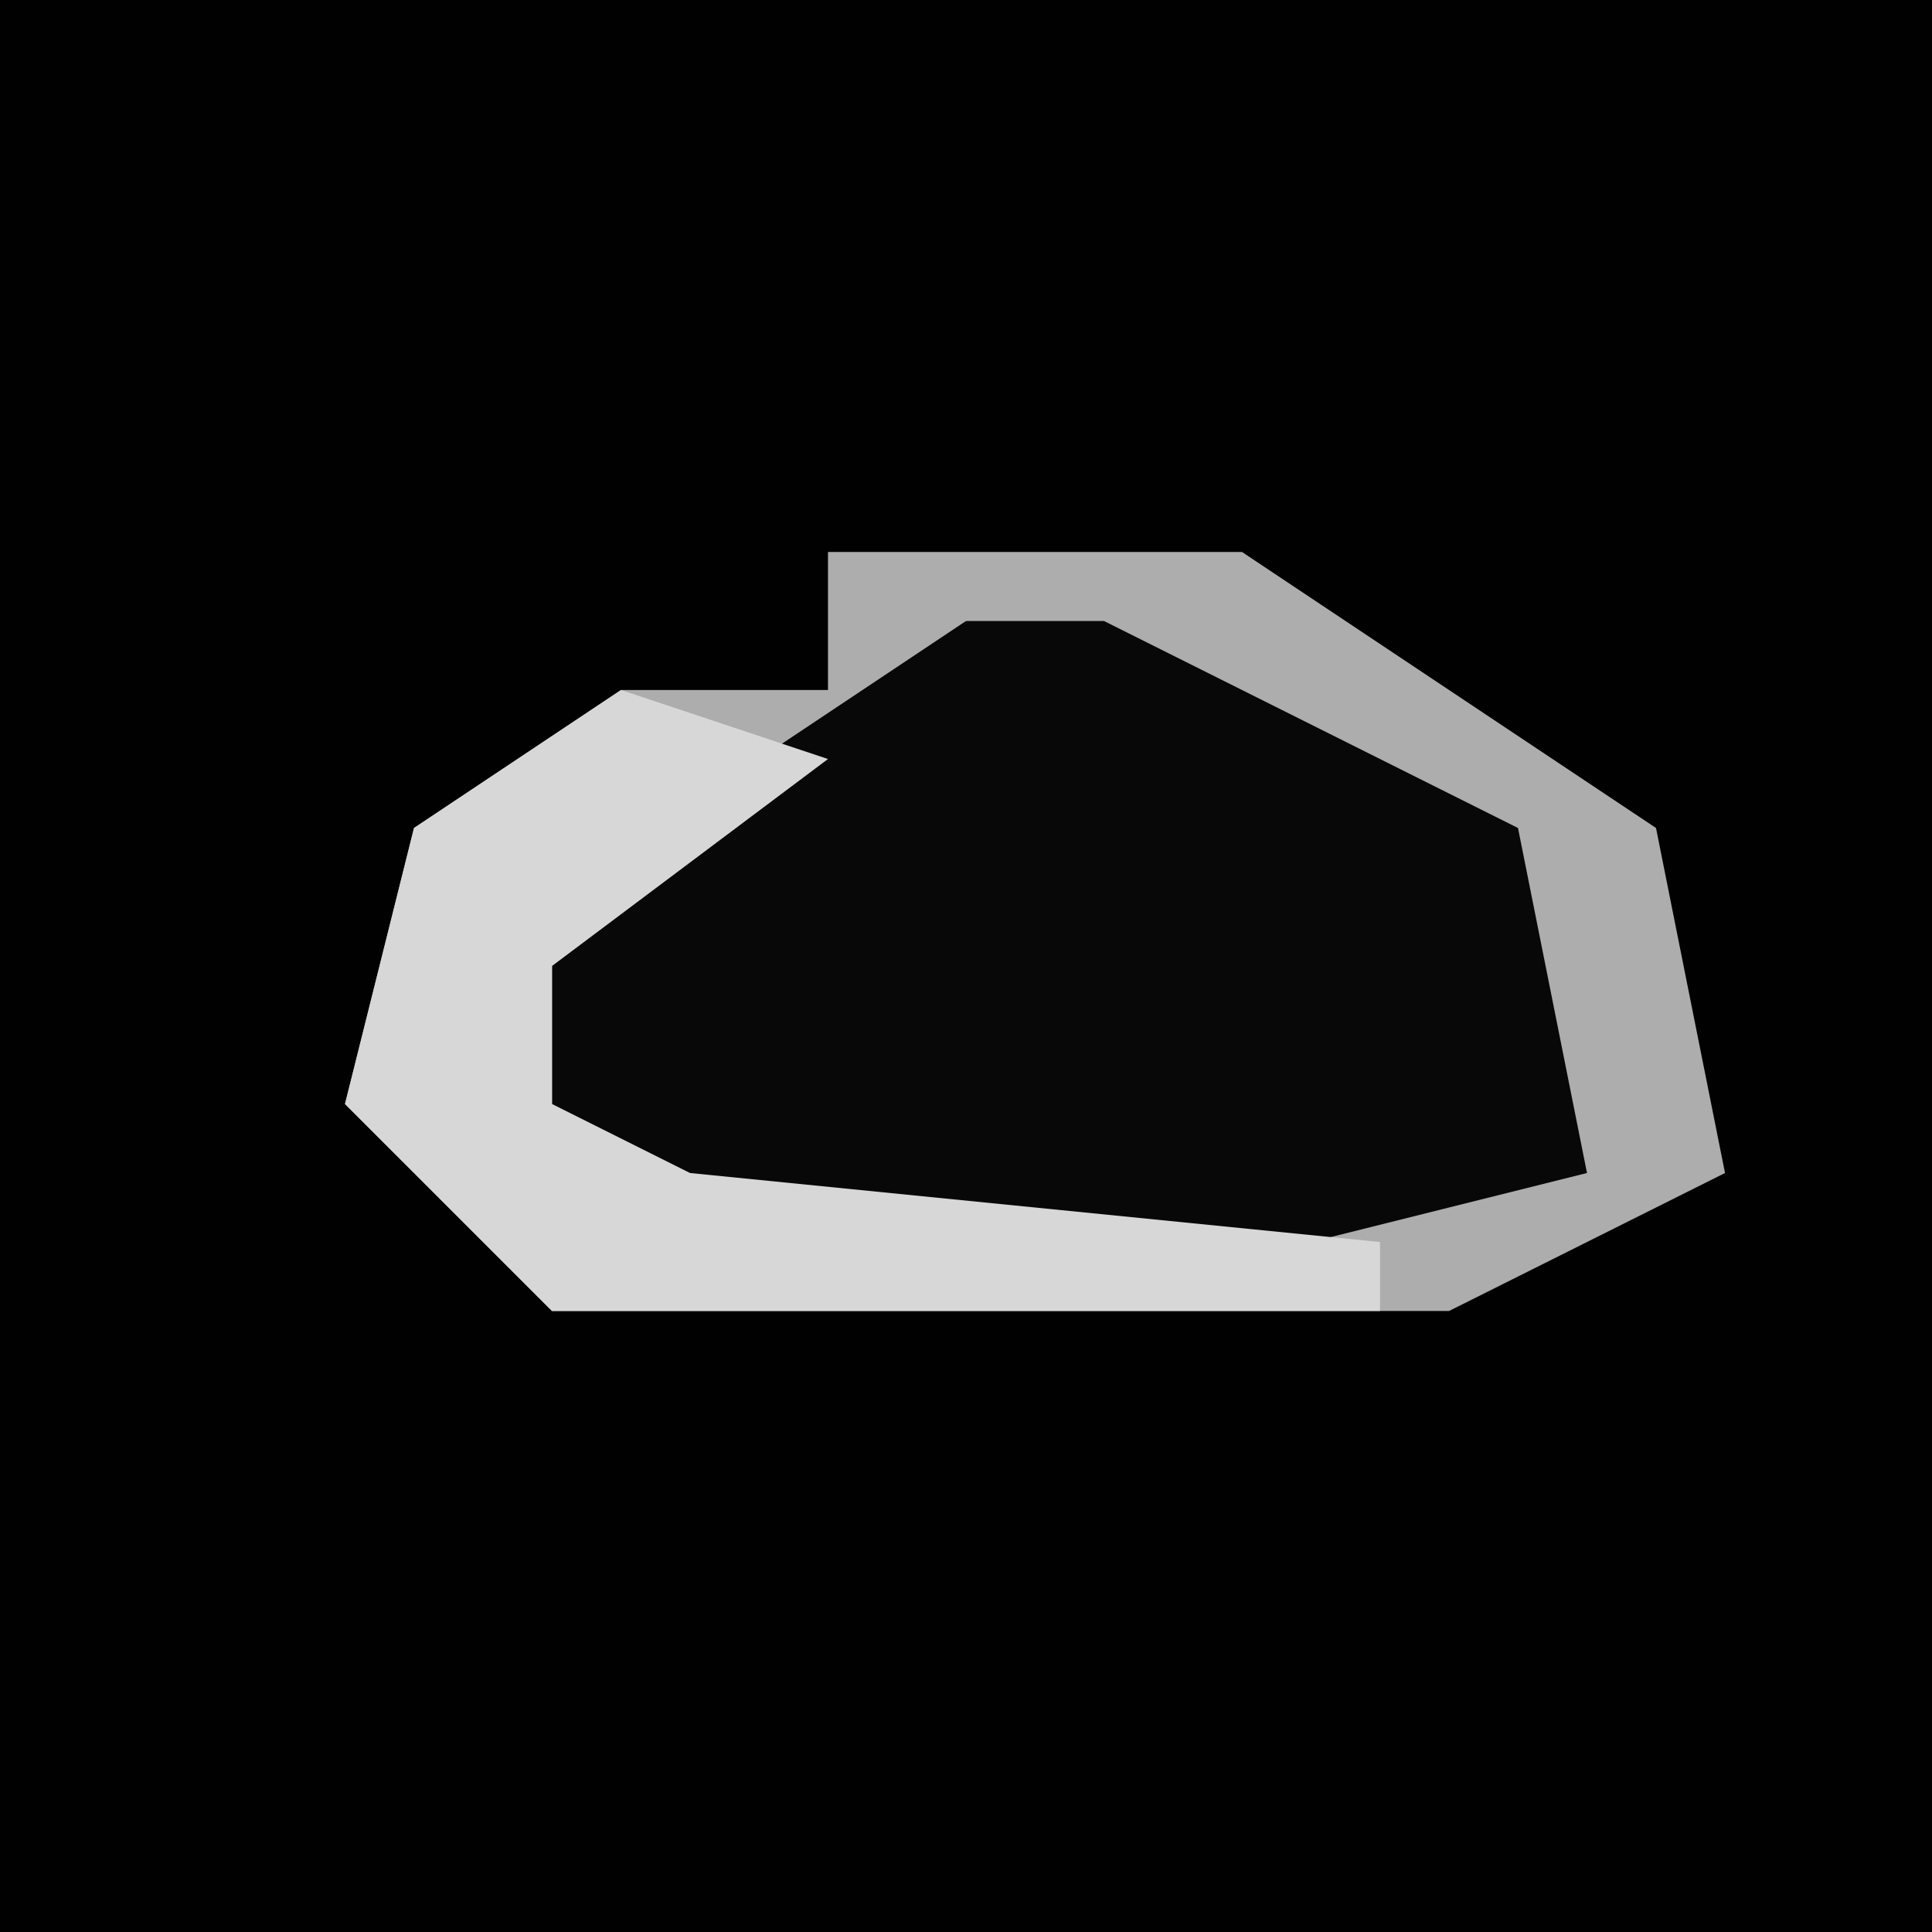 <?xml version="1.0" encoding="UTF-8"?>
<svg version="1.1" xmlns="http://www.w3.org/2000/svg" width="28" height="28">
<path d="M0,0 L28,0 L28,28 L0,28 Z " fill="#010101" transform="translate(0,0)"/>
<path d="M0,0 L6,0 L12,4 L13,9 L9,11 L-4,11 L-7,8 L-6,4 L-3,2 L0,2 Z " fill="#080808" transform="translate(12,8)"/>
<path d="M0,0 L6,0 L12,4 L13,9 L9,11 L-4,11 L-7,8 L-6,4 L-3,2 L0,2 Z M2,1 L-4,5 L-4,9 L-2,10 L7,10 L11,9 L10,4 L4,1 Z " fill="#ADADAD" transform="translate(12,8)"/>
<path d="M0,0 L3,1 L-1,4 L-1,6 L1,7 L11,8 L11,9 L-1,9 L-4,6 L-3,2 Z " fill="#D7D7D7" transform="translate(9,10)"/>
</svg>
